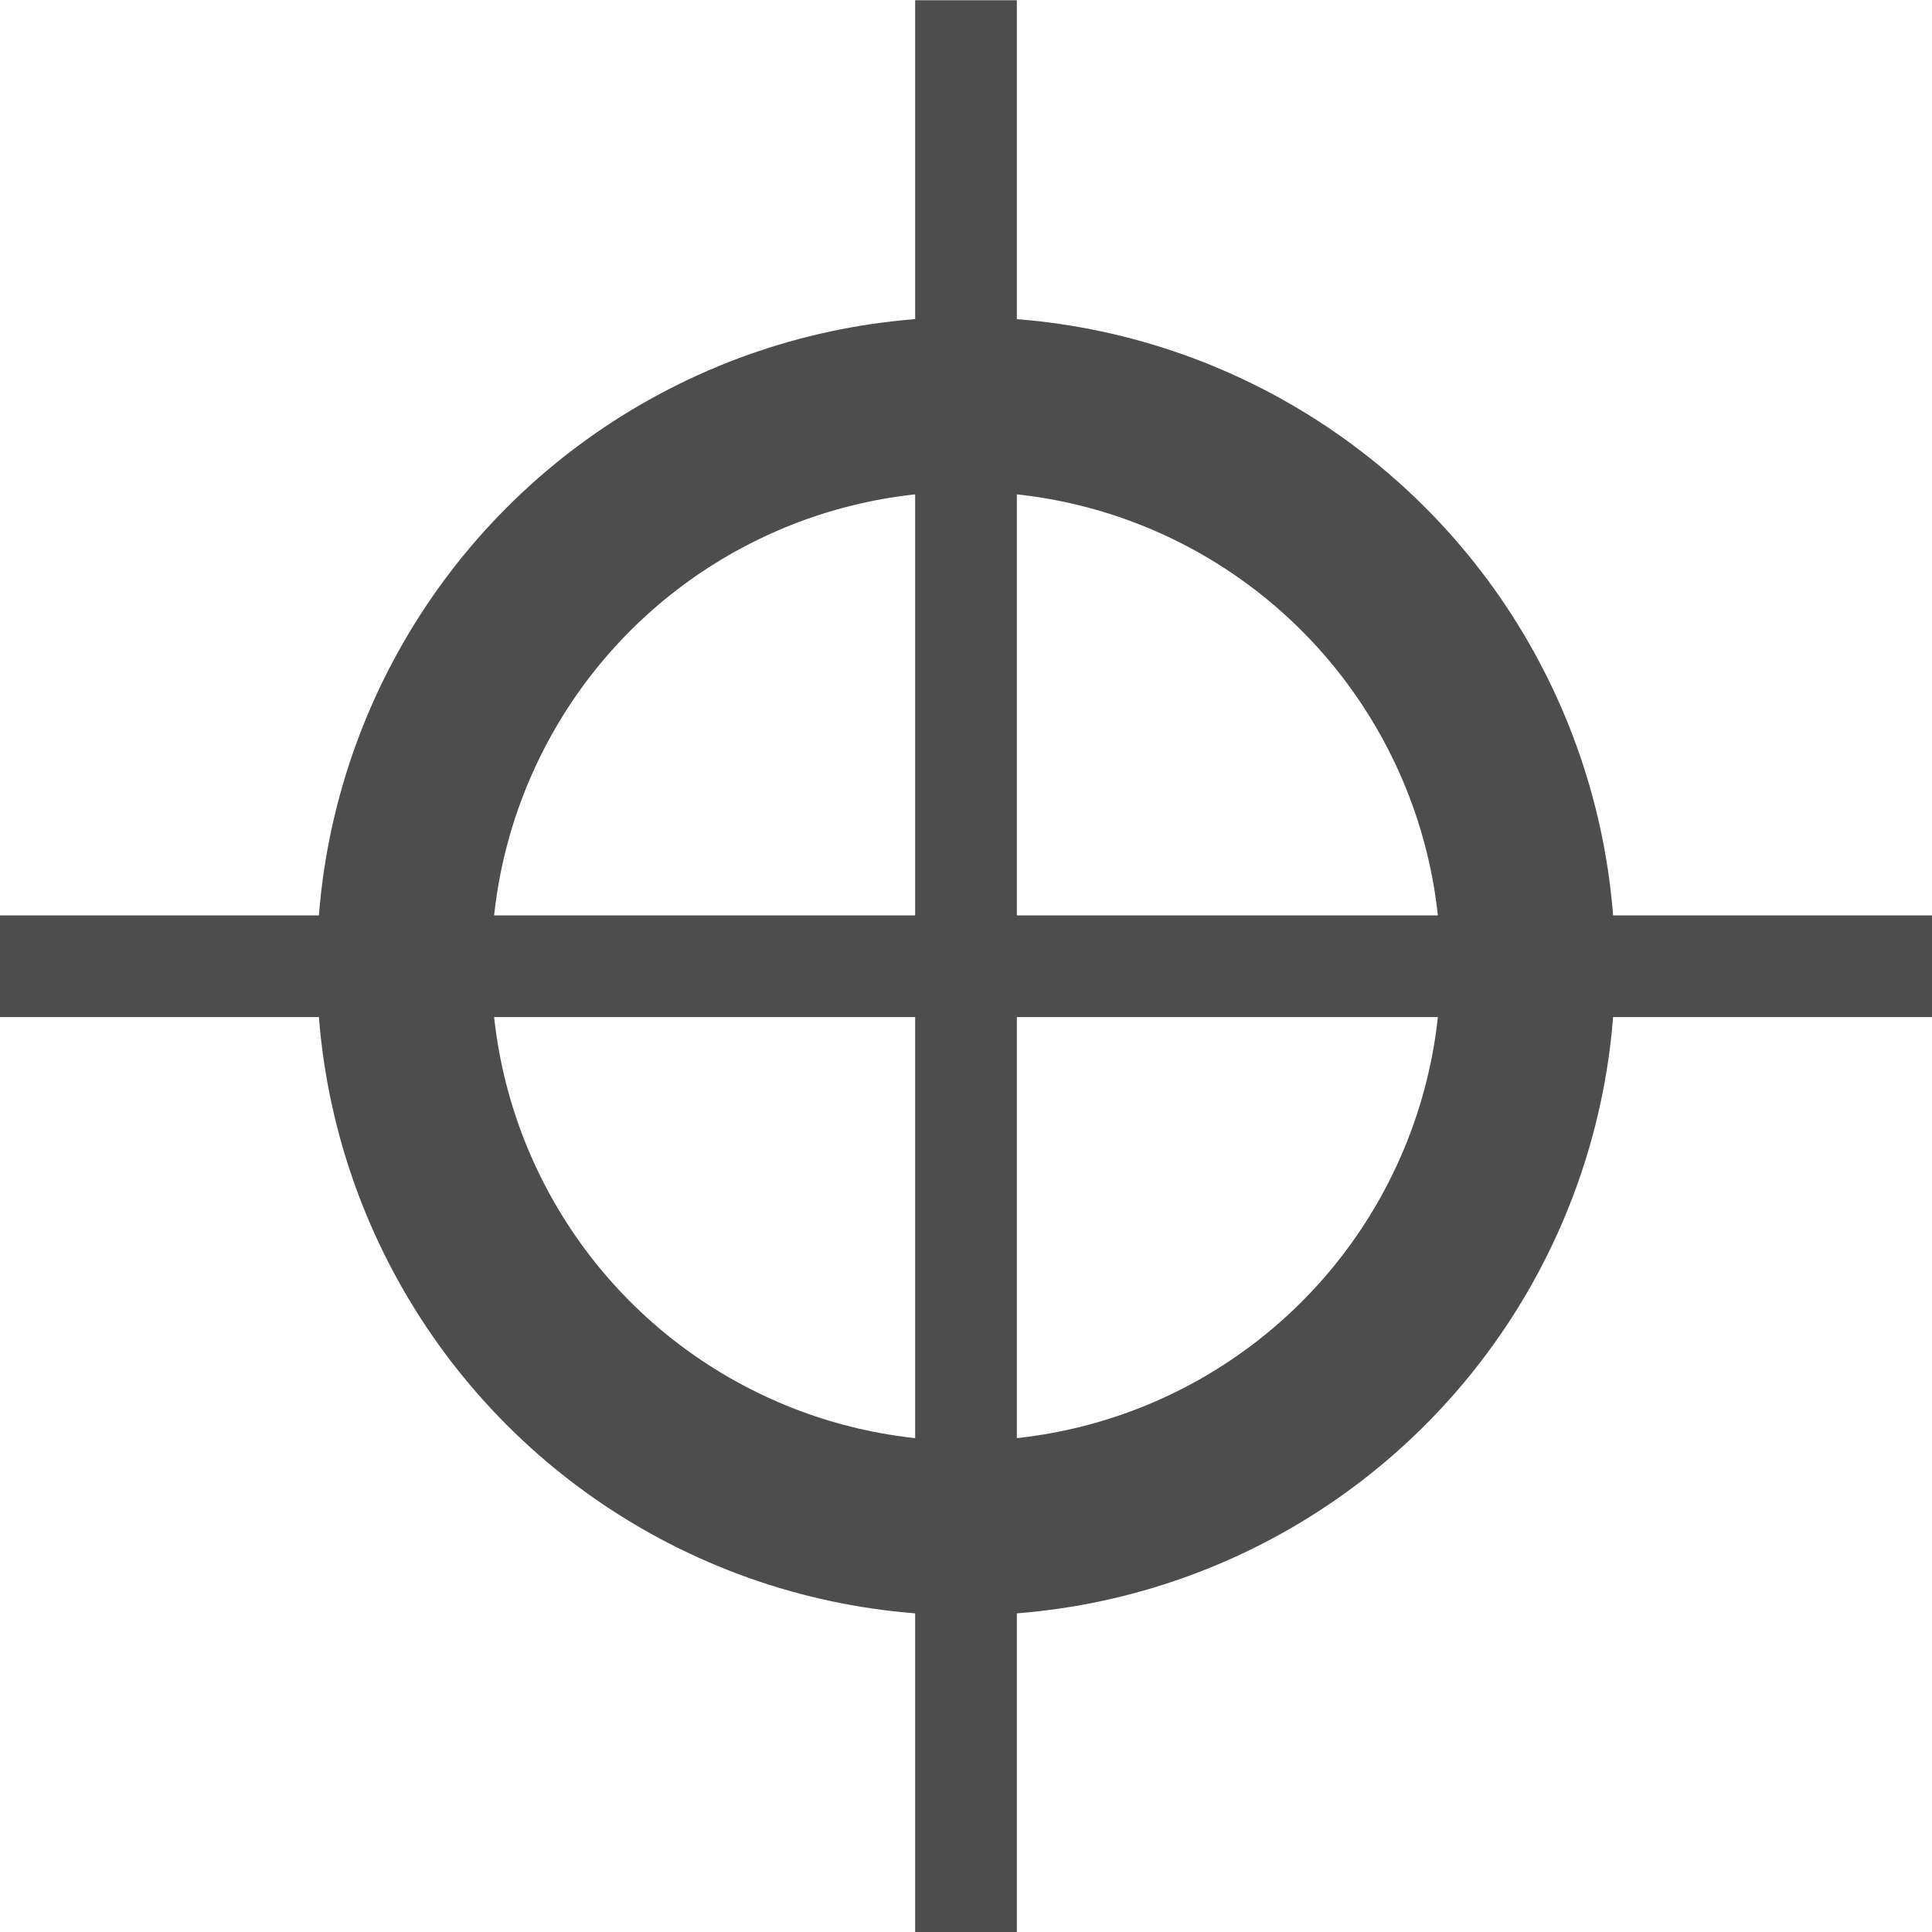 <?xml version="1.0" encoding="UTF-8" standalone="no"?>
<svg
   xmlns:dc="http://purl.org/dc/elements/1.1/"
   xmlns:cc="http://creativecommons.org/ns#"
   xmlns:rdf="http://www.w3.org/1999/02/22-rdf-syntax-ns#"
   xmlns:svg="http://www.w3.org/2000/svg"
   xmlns="http://www.w3.org/2000/svg"
   xmlns:sodipodi="http://sodipodi.sourceforge.net/DTD/sodipodi-0.dtd"
   xmlns:inkscape="http://www.inkscape.org/namespaces/inkscape"
   viewBox="0 0 16 16"
   version="1.1"
   id="svg6"
   sodipodi:docname="go_to_sample.svg"
   inkscape:version="0.92.2 5c3e80d, 2017-08-06">
  <sodipodi:namedview
     pagecolor="#ffffff"
     bordercolor="#666666"
     borderopacity="1"
     objecttolerance="10"
     gridtolerance="10"
     guidetolerance="10"
     inkscape:pageopacity="0"
     inkscape:pageshadow="2"
     inkscape:window-width="1600"
     inkscape:window-height="1133"
     id="namedview8"
     showgrid="false"
     inkscape:zoom="16"
     inkscape:cx="-0.6246182"
     inkscape:cy="5.4860636"
     inkscape:window-x="0"
     inkscape:window-y="0"
     inkscape:window-maximized="0"
     inkscape:current-layer="svg6" />
  <defs
     id="defs3051">
    <style
       type="text/css"
       id="current-color-scheme">
      .ColorScheme-Text {
        color:#4d4d4d;
      }
      </style>
  </defs>
  <circle
     id="path4502"
     cx="8"
     cy="8.002"
     r="4.653"
     style="fill:none;stroke:#4d4d4d;stroke-width:1.445;stroke-miterlimit:4;stroke-dasharray:none;stroke-opacity:1" />
  <path
     style="fill:#4d4d4d;stroke:#4d4d4d;stroke-width:0.842;stroke-linecap:butt;stroke-linejoin:miter;stroke-miterlimit:4;stroke-dasharray:none;stroke-opacity:1;fill-opacity:1"
     d="m 8,0.002 v 16"
     id="path4510"
     inkscape:connector-curvature="0" />
  <path
     style="fill:#4d4d4d;stroke:#4d4d4d;stroke-width:0.842;stroke-linecap:butt;stroke-linejoin:miter;stroke-miterlimit:4;stroke-dasharray:none;stroke-opacity:1;fill-opacity:1"
     d="M 16,8.002 H 6.438 0"
     id="path4510-3"
     inkscape:connector-curvature="0"
     sodipodi:nodetypes="ccc" />
</svg>
